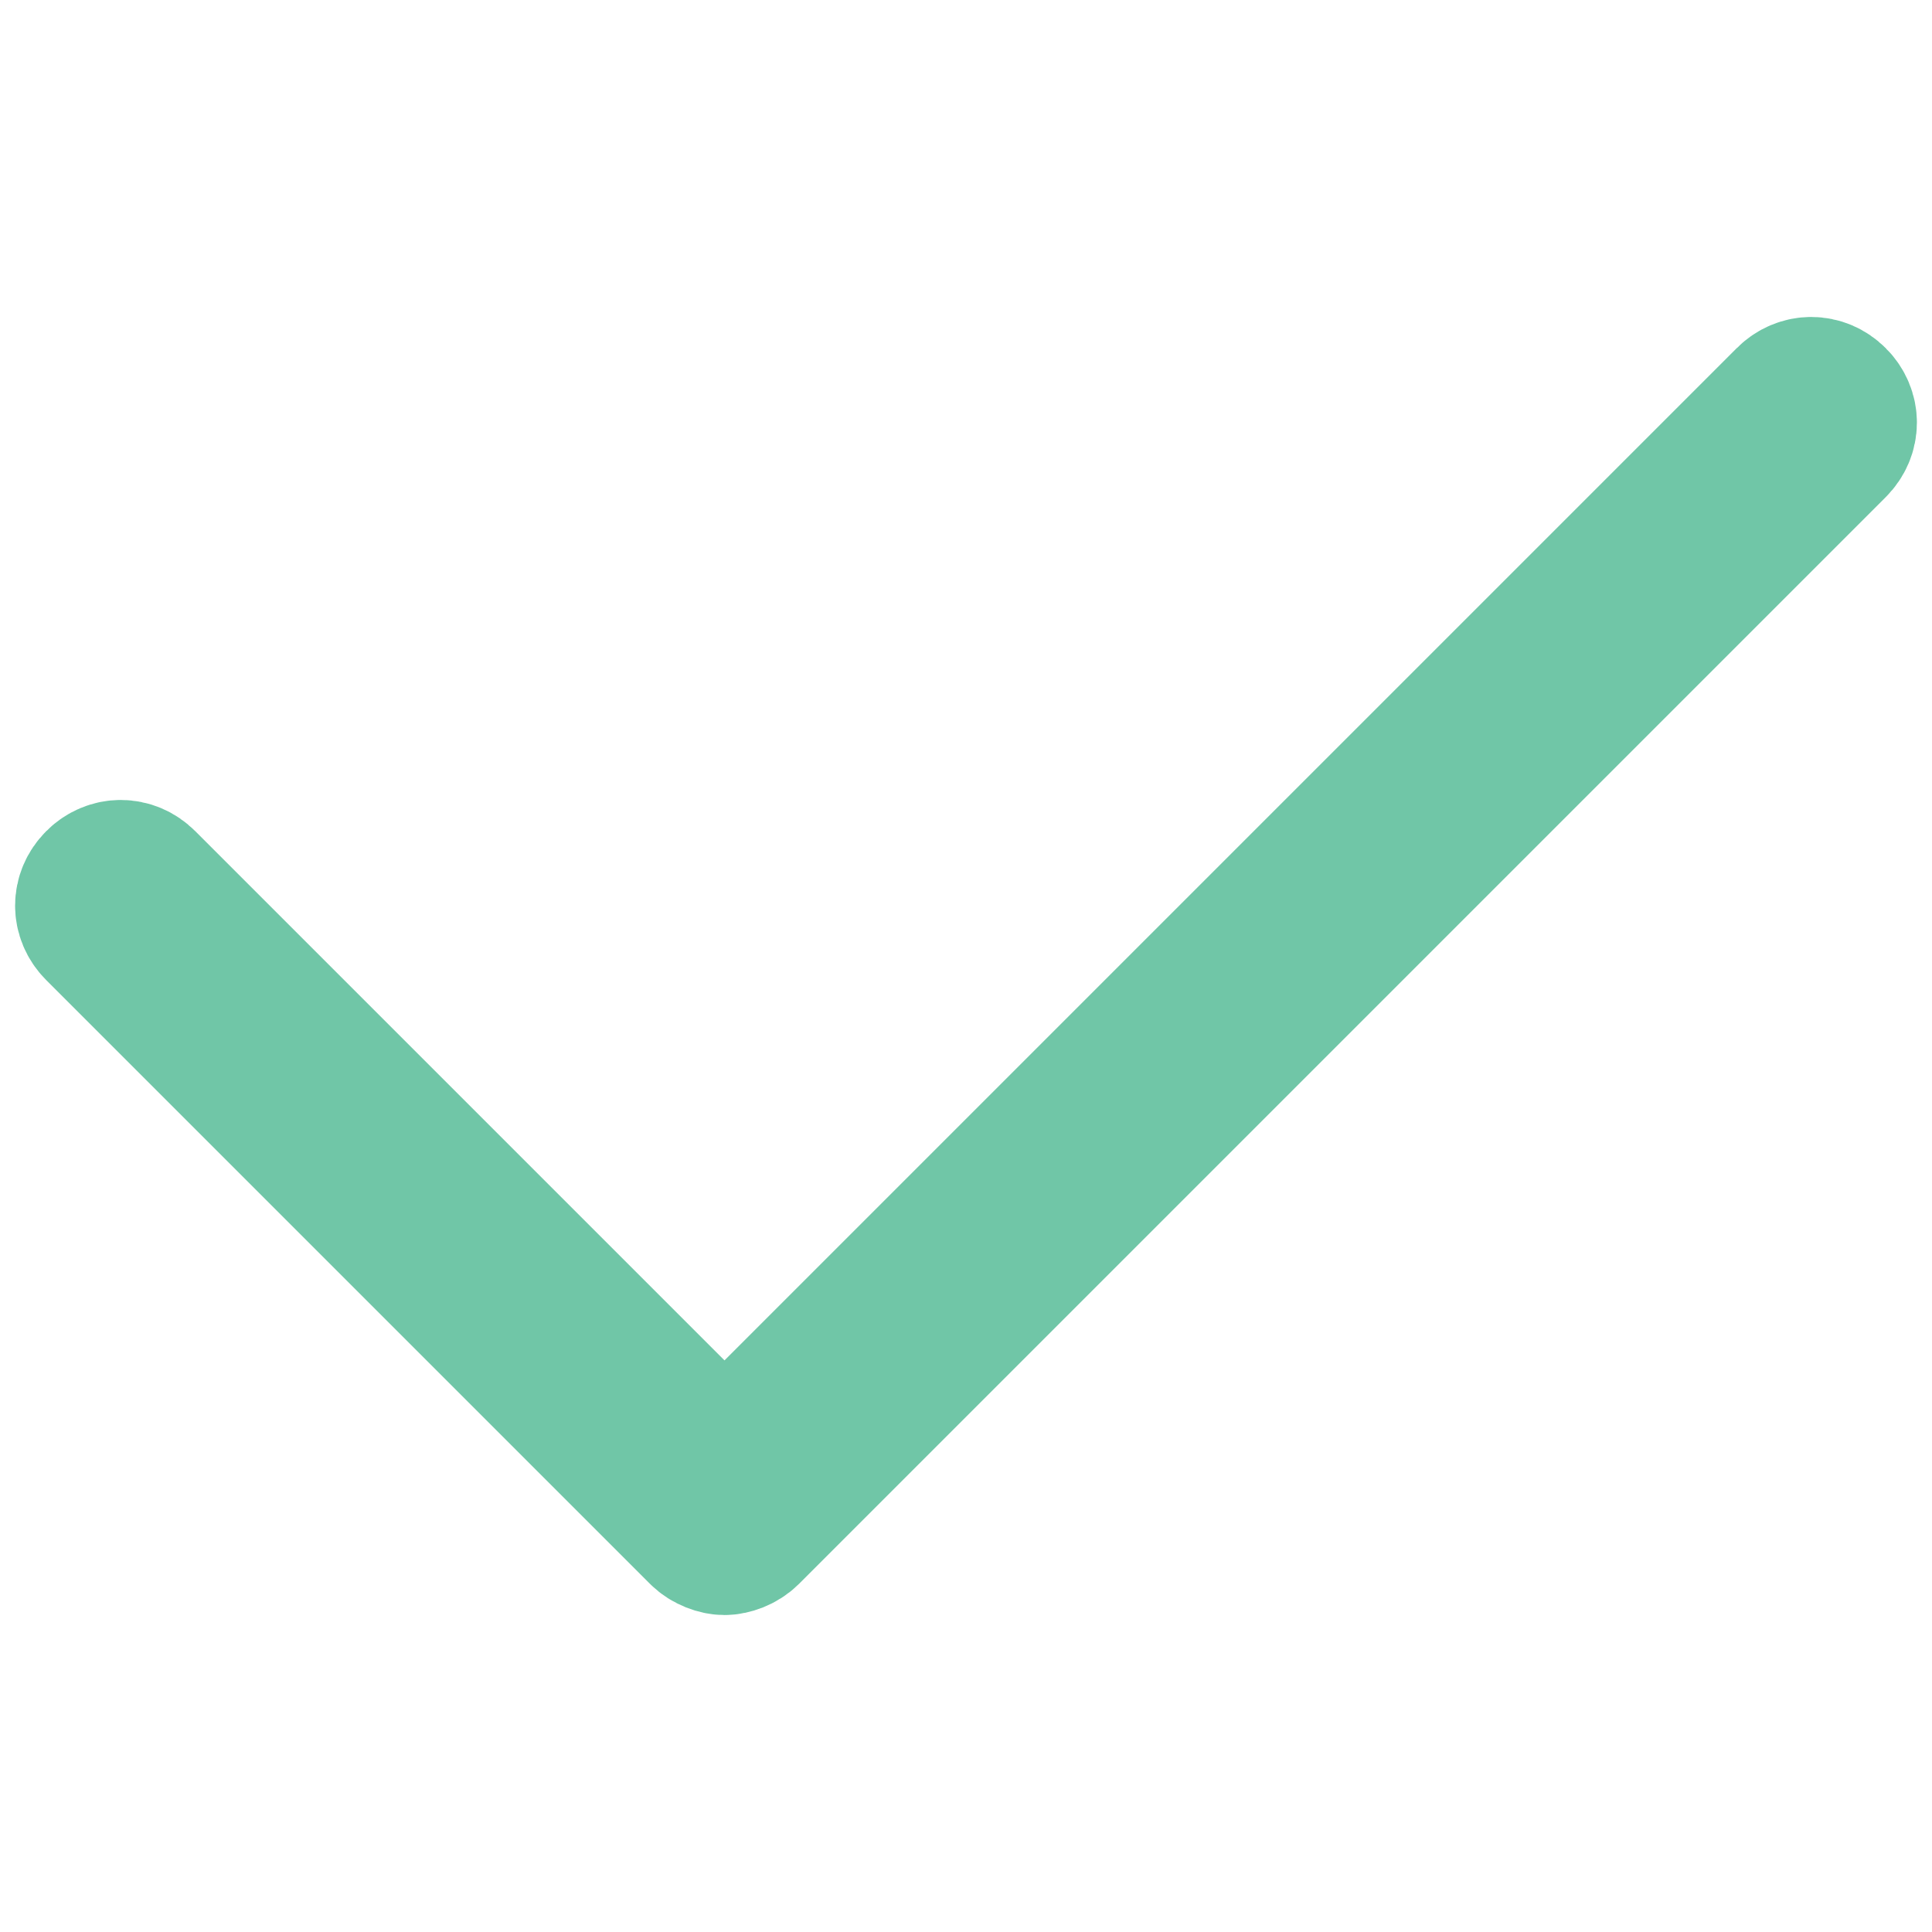 <?xml version="1.0" encoding="utf-8"?>
<!-- Generator: Adobe Illustrator 19.0.0, SVG Export Plug-In . SVG Version: 6.00 Build 0)  -->
<svg version="1.1" id="Layer_1" xmlns="http://www.w3.org/2000/svg" xmlns:xlink="http://www.w3.org/1999/xlink" x="0px" y="0px"
	 viewBox="-273 365 64 64" style="enable-background:new -273 365 64 64;" xml:space="preserve">
<style type="text/css">
	.st0{fill:#70C6A7;stroke:#70C6A7;stroke-width:5;stroke-miterlimit:10;}
</style>
<path class="st0" d="M-249.7,415.7c0.2,0.2,0.5,0.3,0.7,0.3s0.5-0.1,0.7-0.3l36-36c0.4-0.4,0.4-1,0-1.4s-1-0.4-1.4,0l-35.3,35.3
	l-19.3-19.3c-0.4-0.4-1-0.4-1.4,0s-0.4,1,0,1.4L-249.7,415.7z"/>
</svg>
